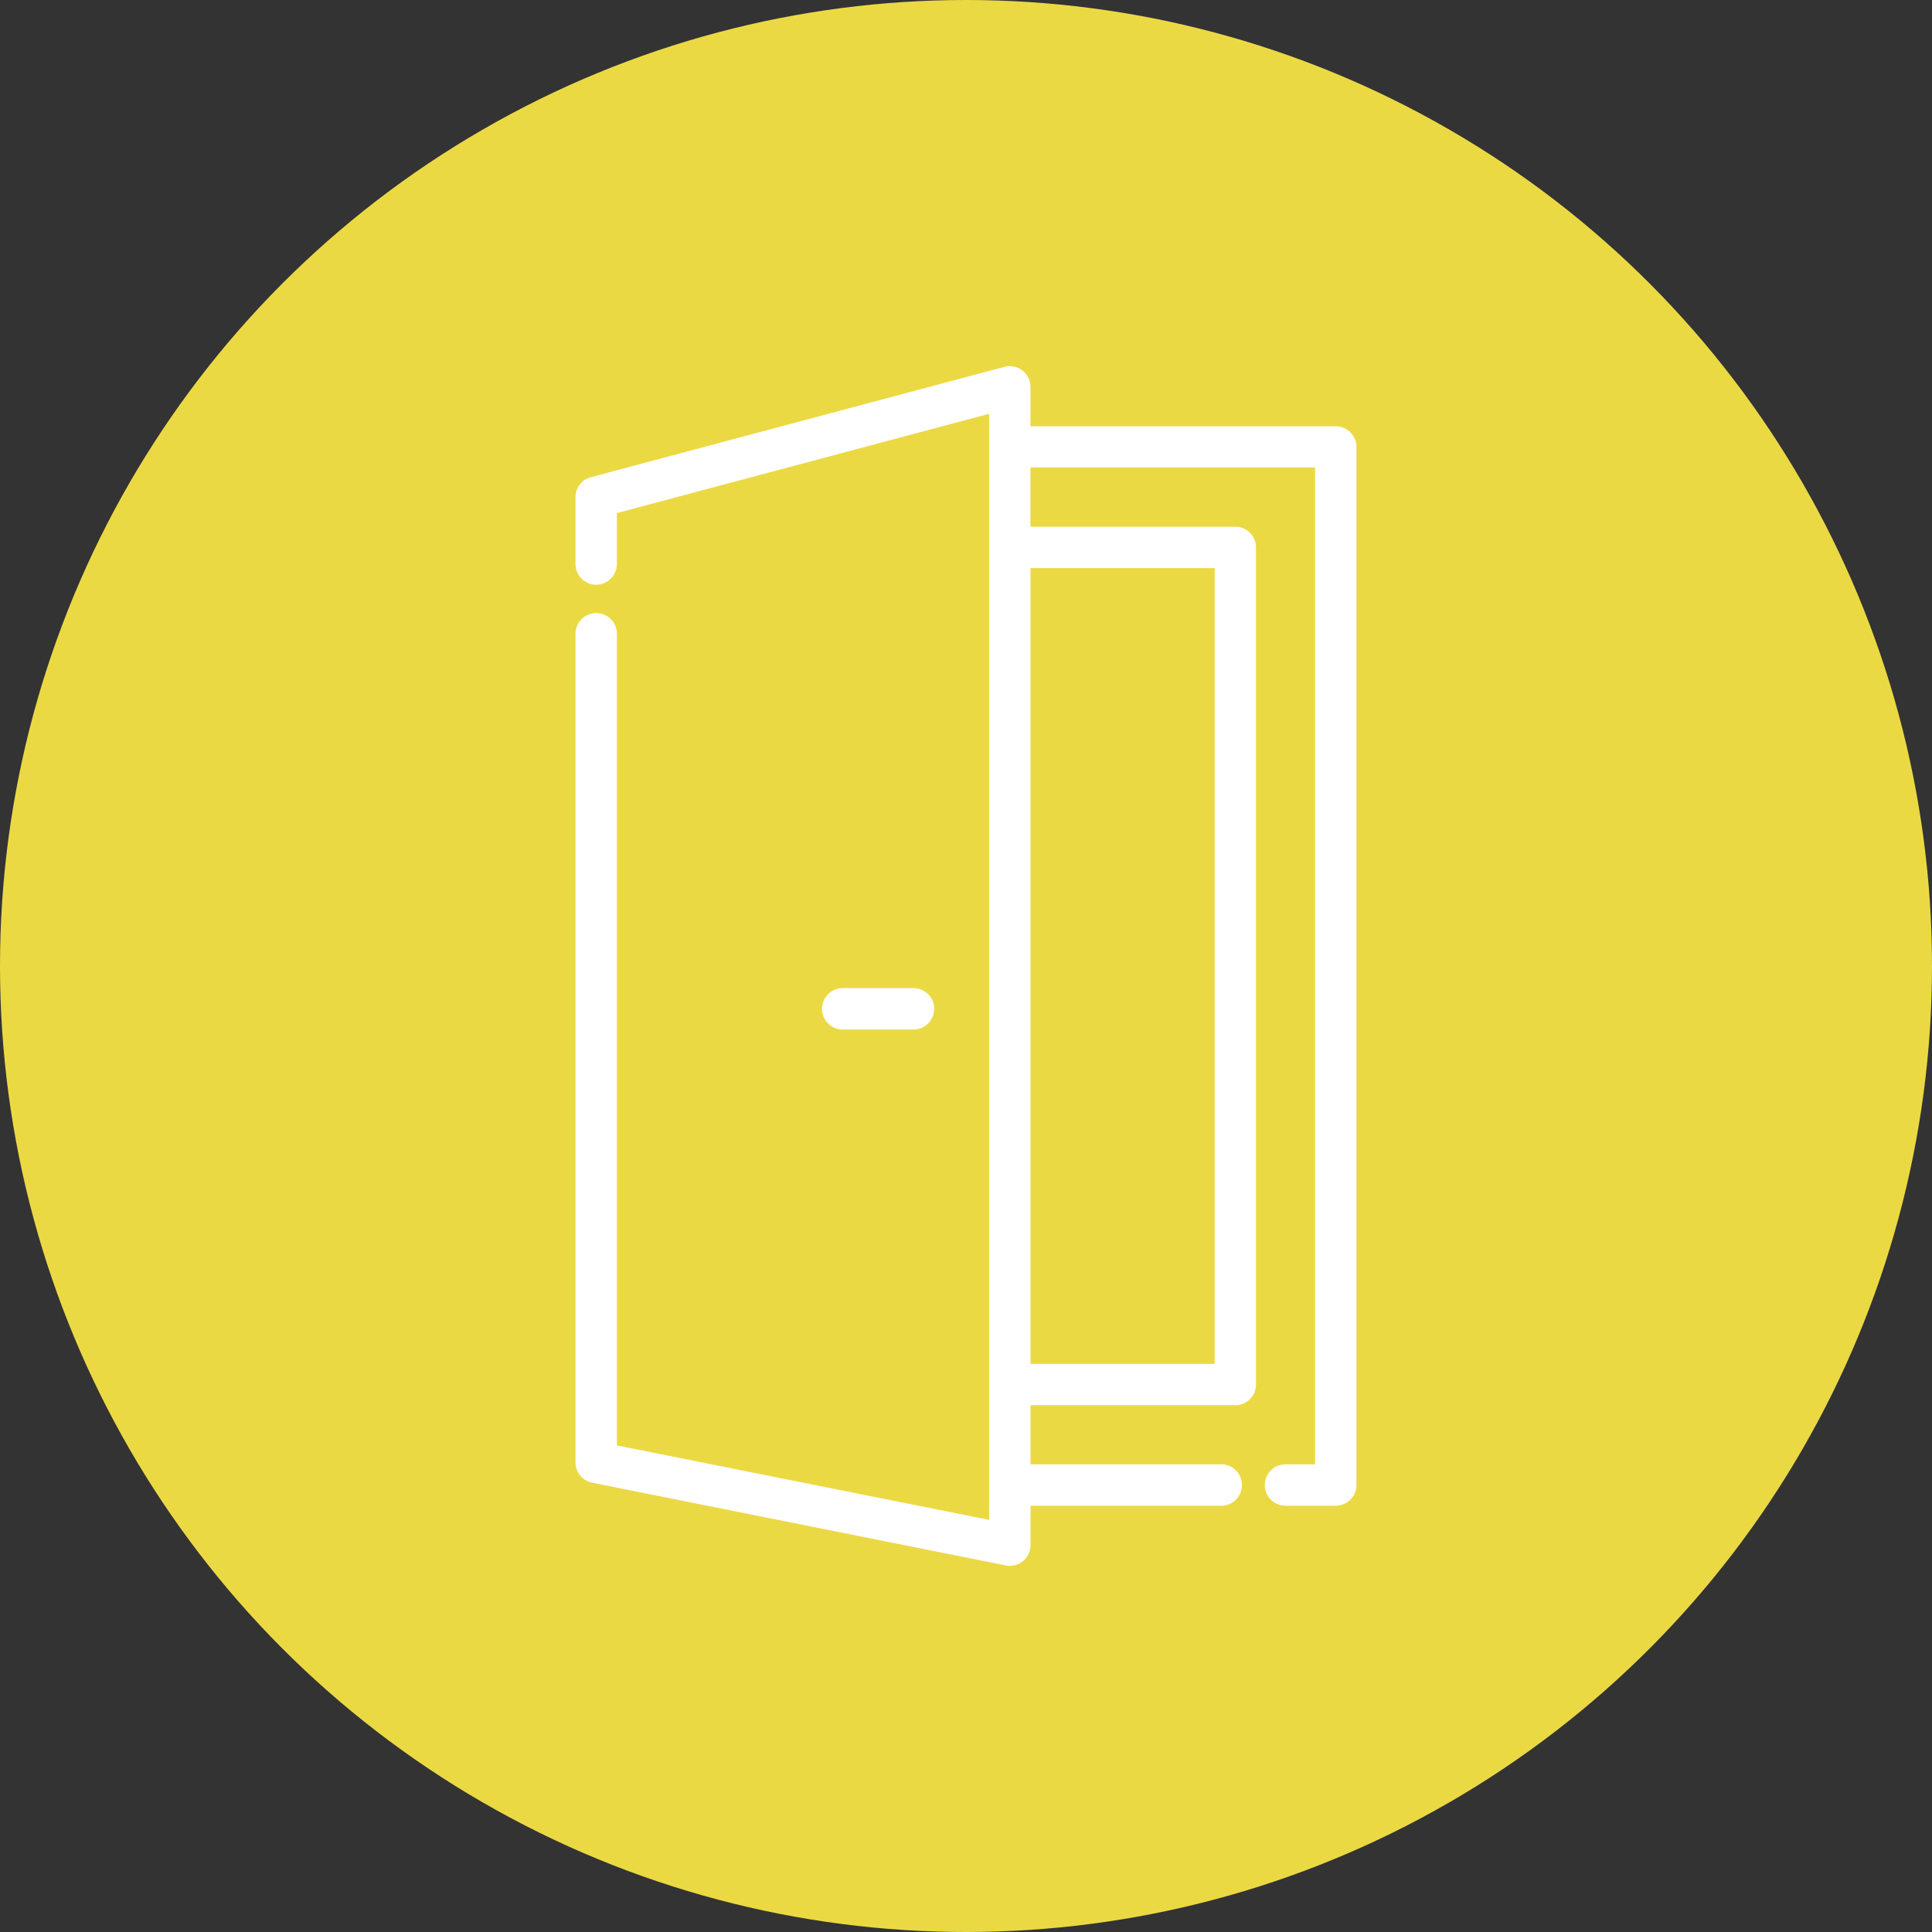 <svg xmlns="http://www.w3.org/2000/svg" width="62" height="62" viewBox="0 0 62 62">
  <rect x="0" y="0" width="62" height="62" fill="#333333" stroke="none"/>
  <g id="Group_778" data-name="Group 778" transform="translate(-524 -653)">
    <circle id="Ellipse_63" data-name="Ellipse 63" cx="31" cy="31" r="31" transform="translate(524 653)" fill="#ebd944"/>
    <g id="Group_239" data-name="Group 239">
      <g id="Group_238" data-name="Group 238" transform="translate(453.142 664.751)">
        <g id="Group_235" data-name="Group 235" transform="translate(97.238 19.959)">
          <g id="Group_234" data-name="Group 234" transform="translate(0)">
            <path id="Path_4928" data-name="Path 4928" d="M197.484,265.452h-2.271a.664.664,0,0,0,0,1.328h2.271a.664.664,0,0,0,0-1.328Z" transform="translate(-194.549 -265.452)" fill="#fff"/>
          </g>
        </g>
        <g id="Group_237" data-name="Group 237" transform="translate(89.326 0)">
          <g id="Group_236" data-name="Group 236" transform="translate(0 0)">
            <path id="Path_4929" data-name="Path 4929" d="M113.727,1.928h-9.8V.664a.664.664,0,0,0-.835-.642L89.819,3.562a.664.664,0,0,0-.493.642V6.349a.664.664,0,0,0,1.328,0V4.714L102.6,1.528V37.023L90.654,34.634V8.588a.664.664,0,0,0-1.328,0V35.179a.664.664,0,0,0,.534.651l13.275,2.655a.664.664,0,0,0,.794-.651V36.57h6.121a.664.664,0,0,0,0-1.328h-6.121v-1.9H110.5a.664.664,0,0,0,.664-.664V5.816a.664.664,0,0,0-.664-.664h-6.574v-1.9h9.133V35.241h-.948a.664.664,0,1,0,0,1.328h1.612a.664.664,0,0,0,.664-.664V2.592A.664.664,0,0,0,113.727,1.928ZM109.839,6.48V32.018h-5.91V6.48Z" transform="translate(-89.326 0)" fill="#fff"/>
          </g>
        </g>
      </g>
    </g>
  </g>
</svg>
